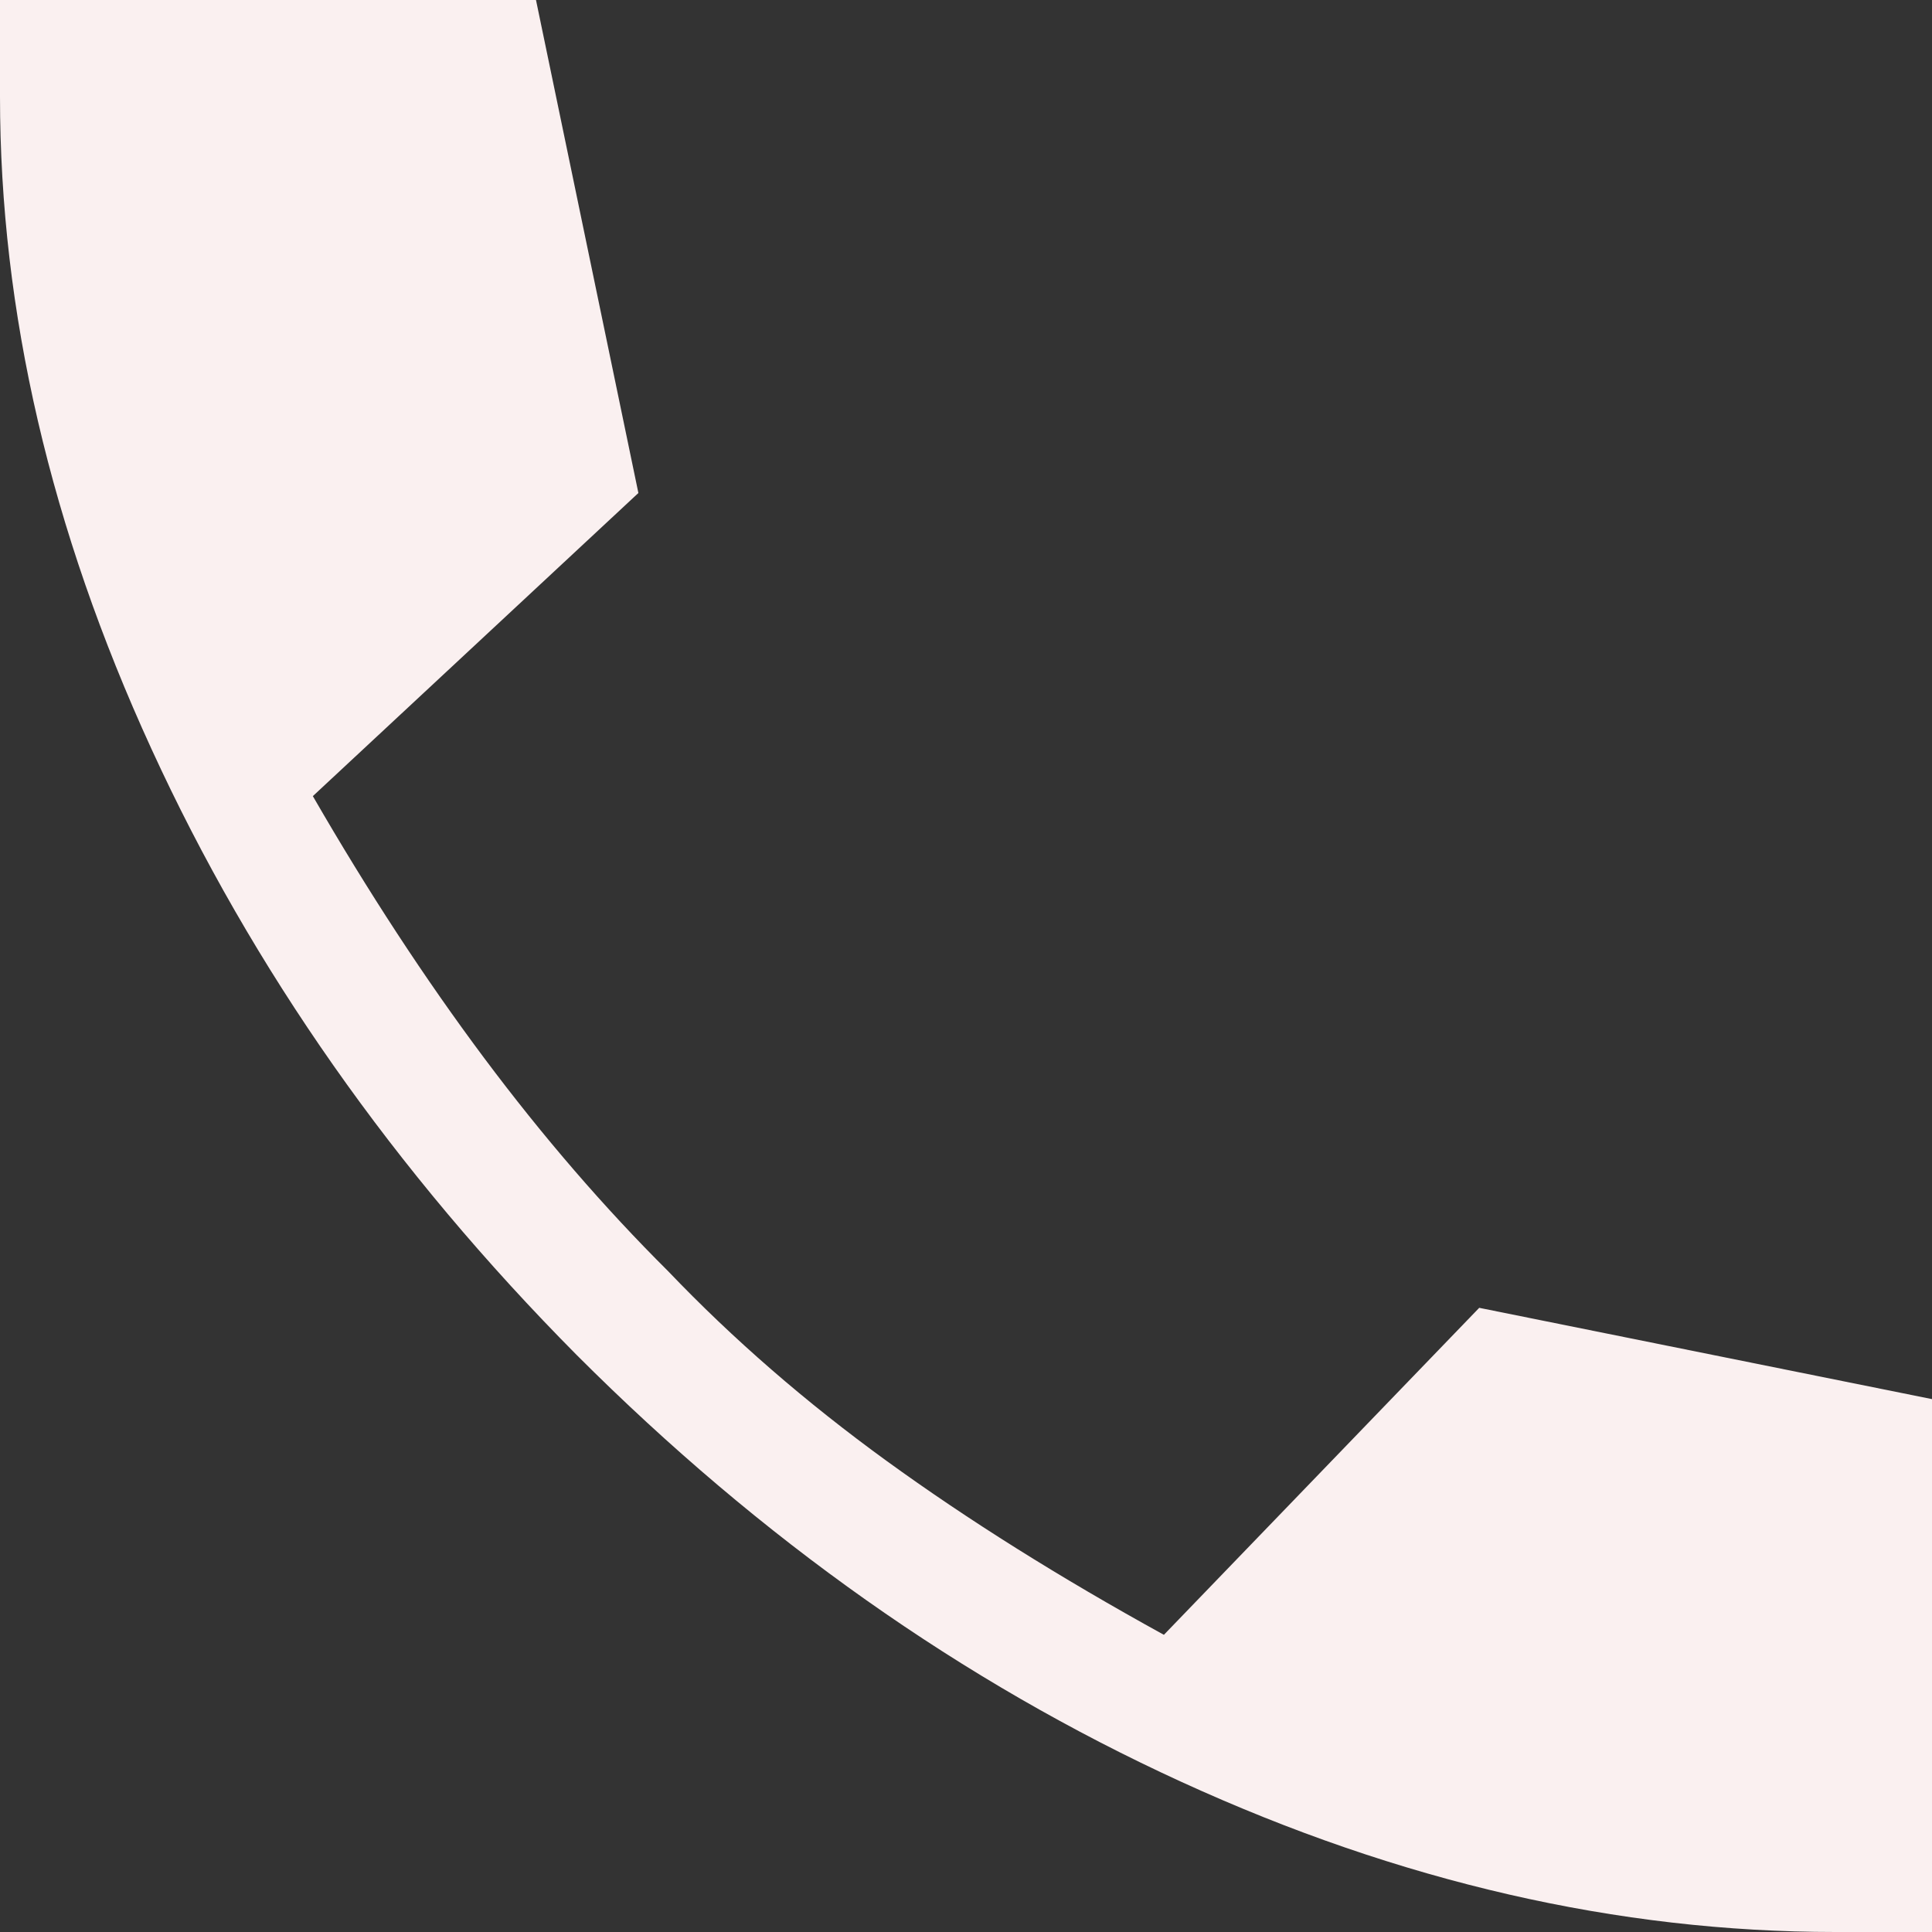 <svg width="28" height="28" viewBox="0 0 28 28" fill="none" xmlns="http://www.w3.org/2000/svg">
<rect x="0" y="0" width="28" height="28" fill="#333333" stroke="none"/>
<path d="M26.6 28C23.448 28 20.287 27.274 17.119 25.823C13.95 24.372 11.03 22.311 8.36 19.64C5.711 16.97 3.656 14.041 2.195 10.854C0.732 7.665 0 4.514 0 1.4V0H7.768L9.252 7.145L4.534 11.538C5.332 12.921 6.159 14.185 7.014 15.33C7.869 16.474 8.76 17.506 9.686 18.426C10.622 19.406 11.677 20.322 12.85 21.173C14.024 22.025 15.363 22.865 16.868 23.693L21.438 18.954L28 20.277V28H26.6Z" fill="#FAF0F0"/>
</svg>
